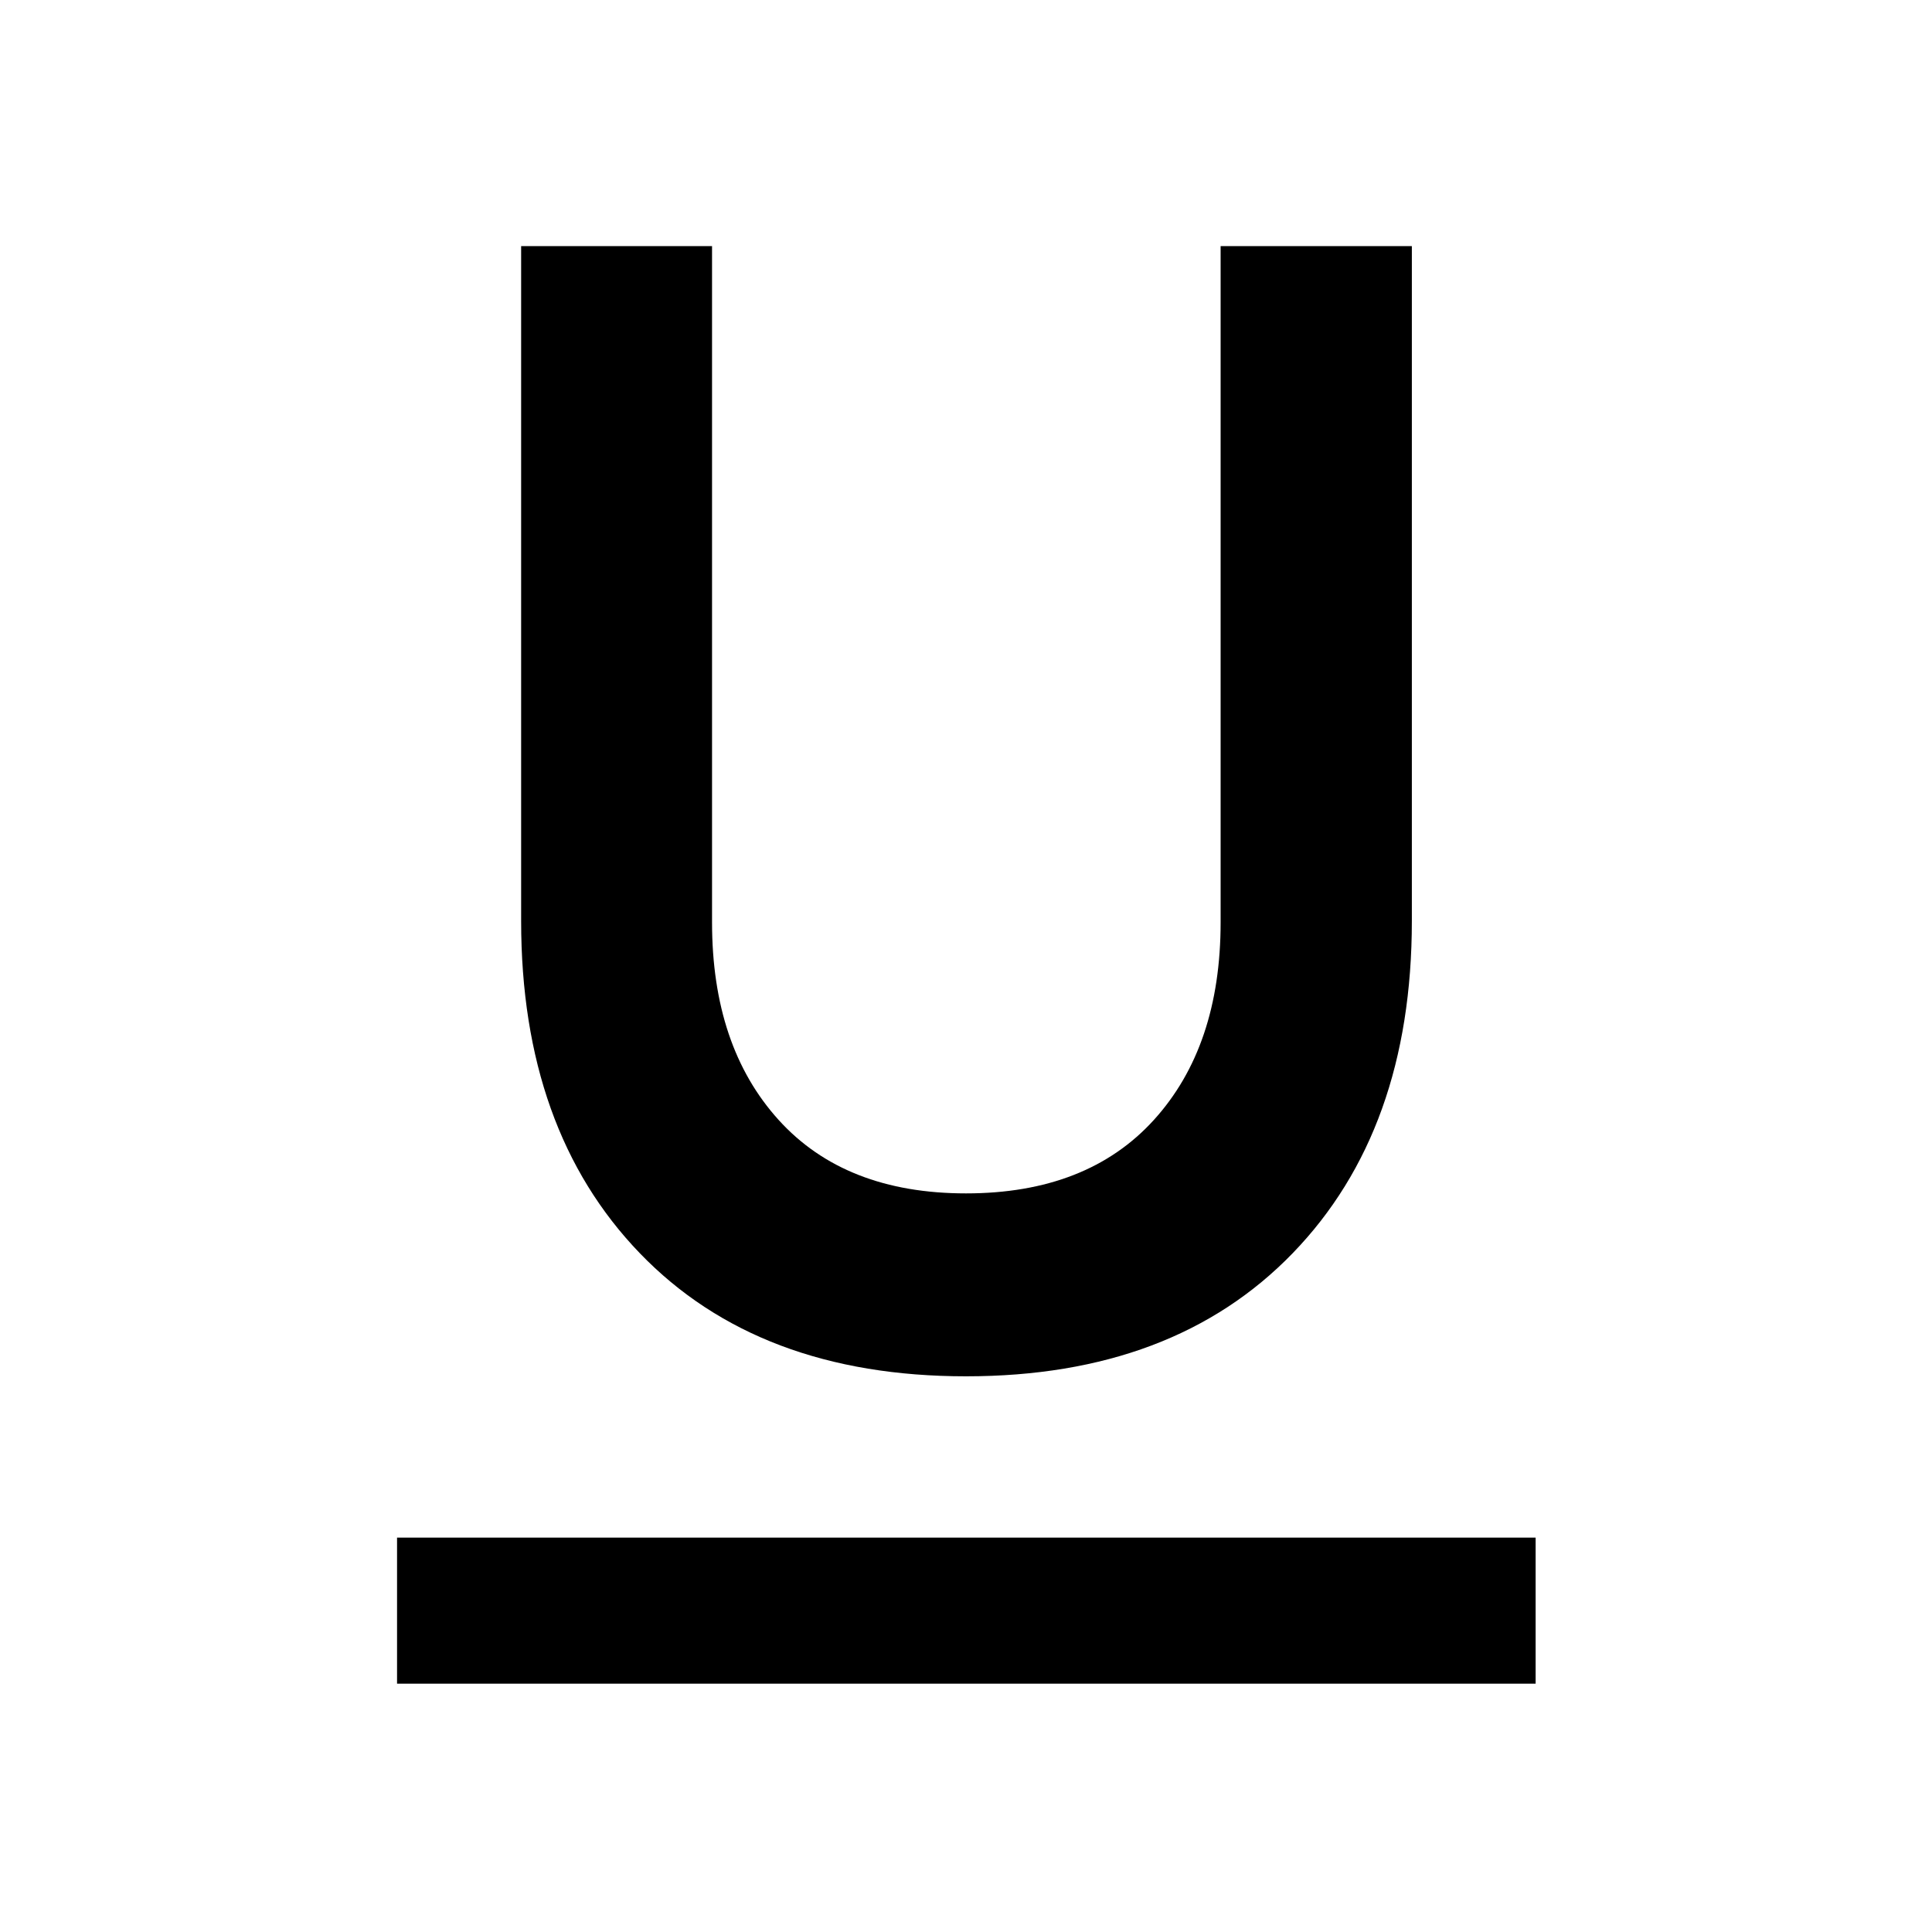 <svg xmlns="http://www.w3.org/2000/svg" height="40" viewBox="0 -960 960 960" width="40"><path d="M197.29-123.39v-72.58h565.75v72.58H197.29ZM480-276.12q-103.13 0-162.09-61.18-58.96-61.18-58.96-165.11V-837.7h94.86v336.02q0 61.62 33.06 98.14 33.06 36.53 93.13 36.53 60.23 0 93.38-36.53 33.14-36.52 33.14-98.14V-837.7h95.02v335.29q0 103.93-59.2 165.11-59.21 61.18-162.34 61.18Z"/></svg>